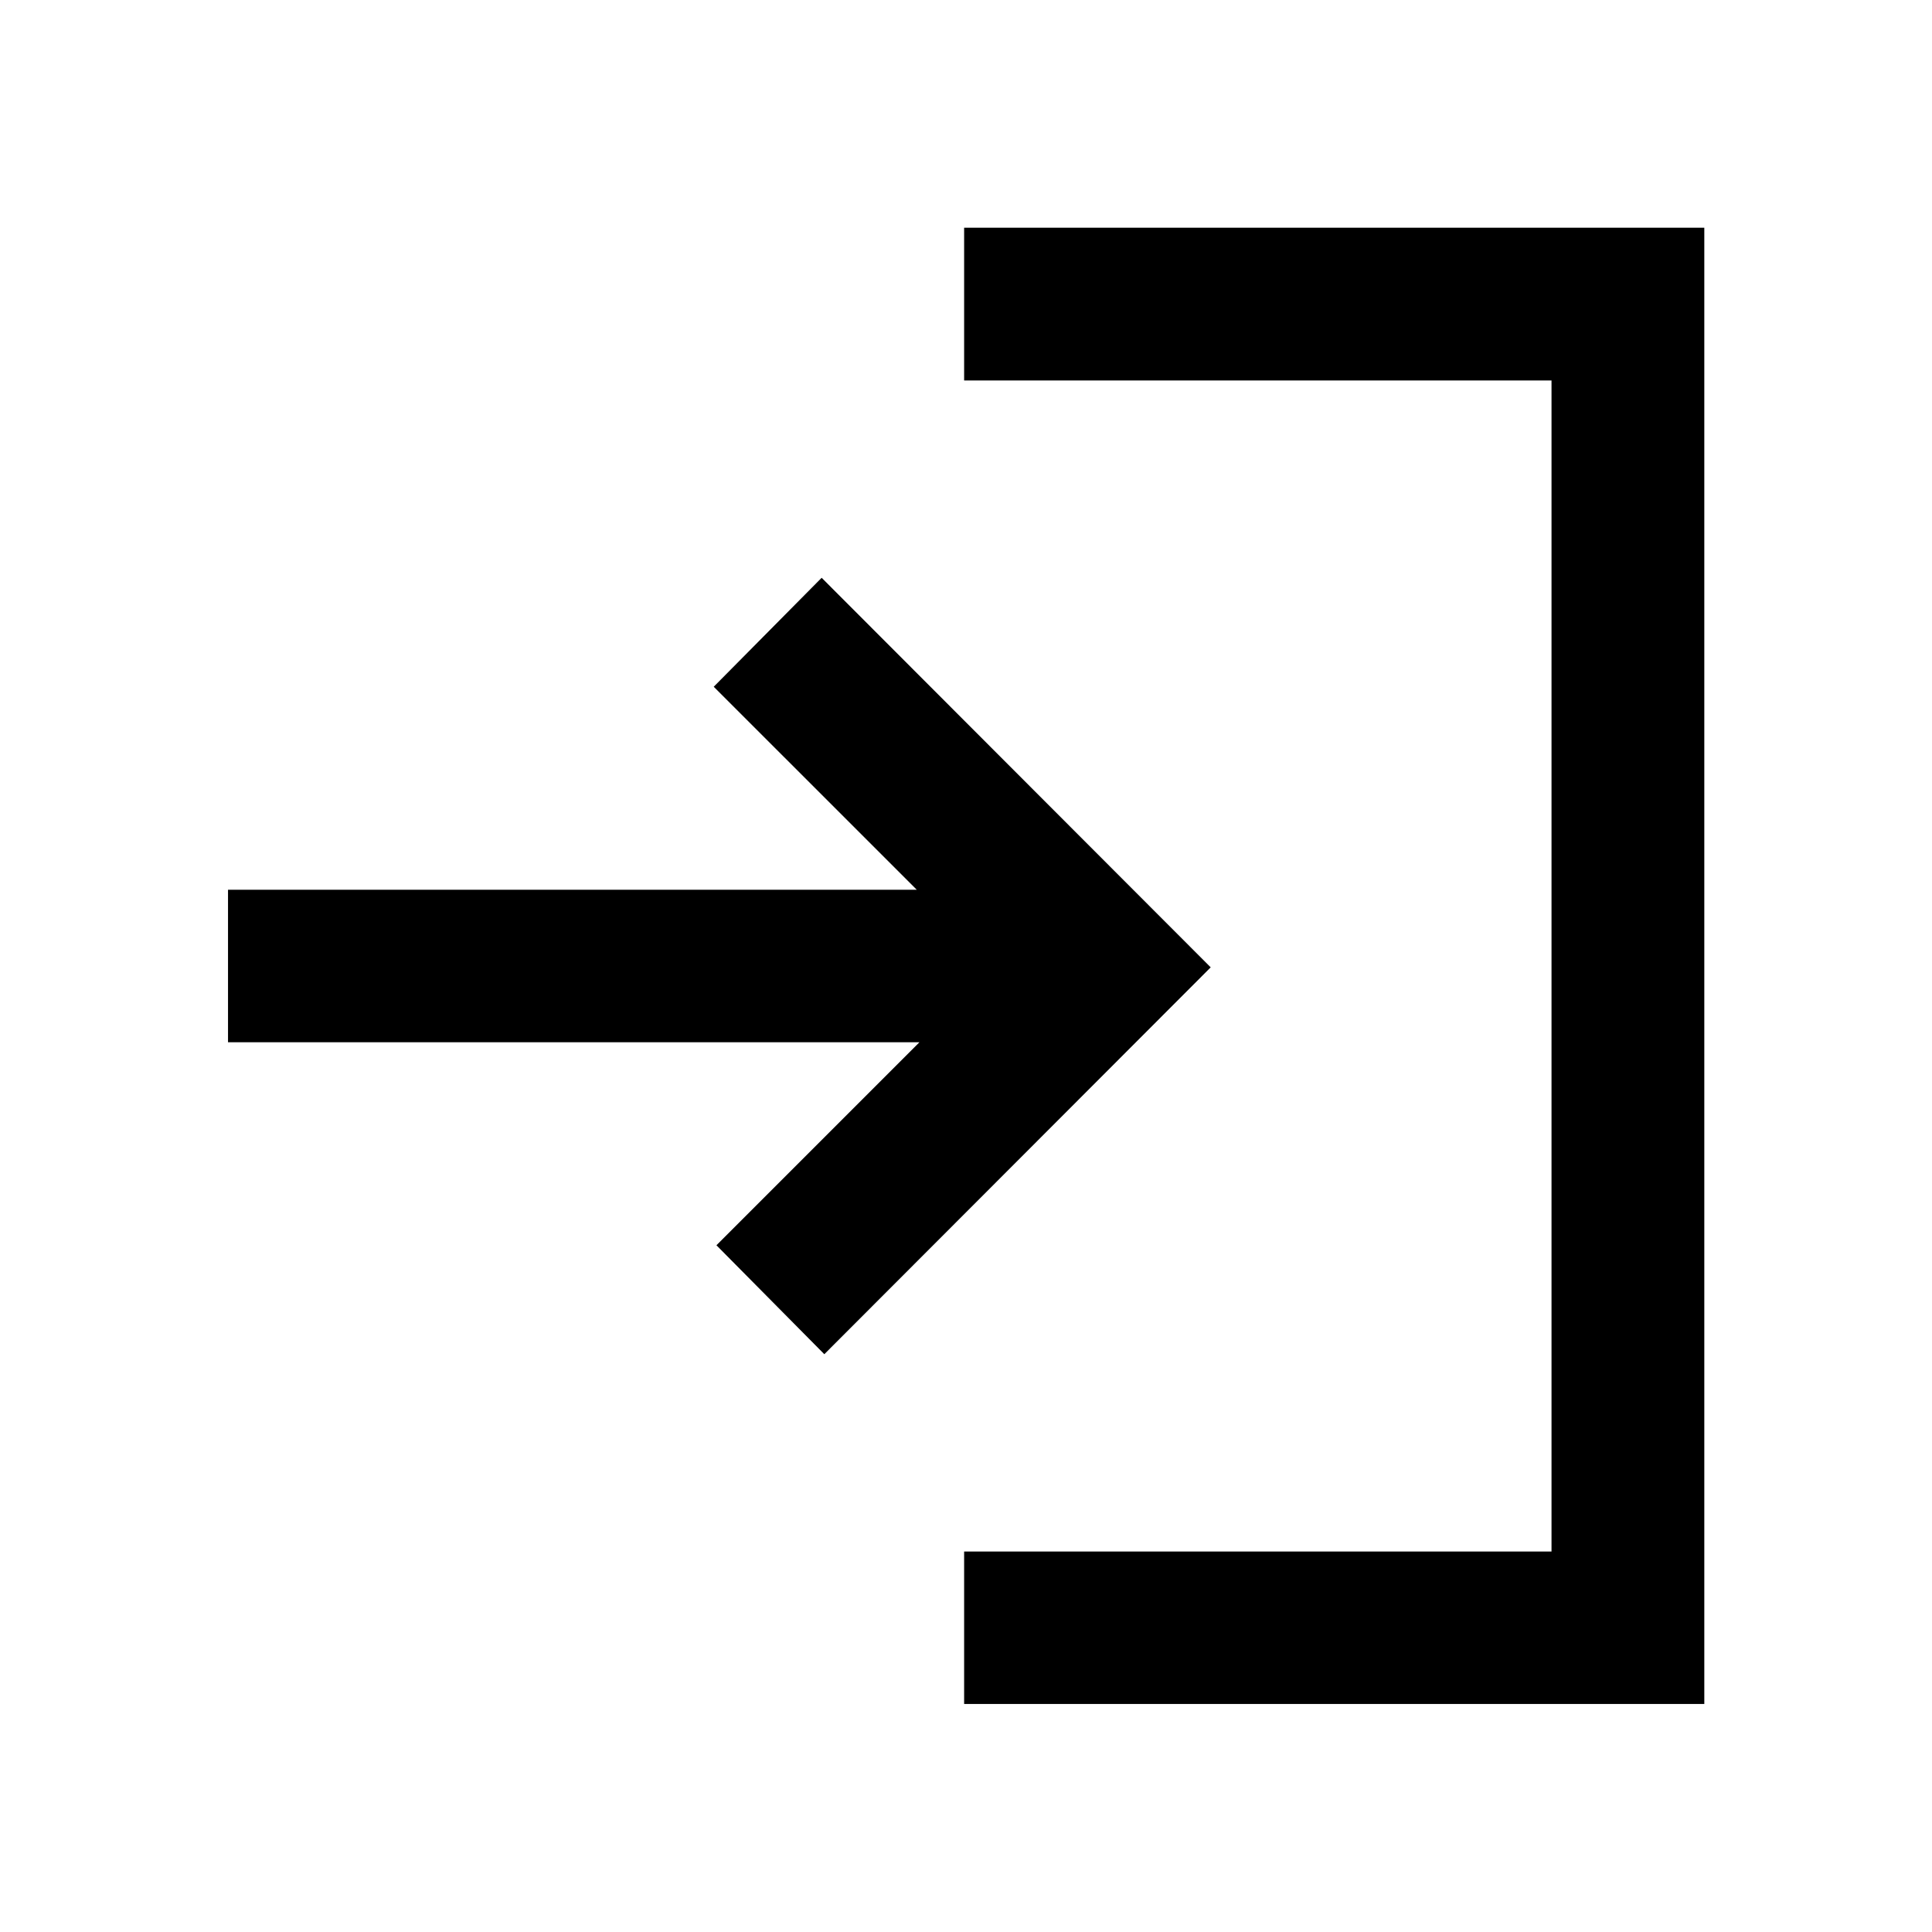 <svg xmlns="http://www.w3.org/2000/svg" height="40" viewBox="0 -960 960 960" width="40"><path d="M479.07-113.3v-75.76h291.87v-581.88H479.07v-75.92h367.79v733.56H479.07ZM409.6-287.1l-53.61-54.14 100.88-100.88H113.3v-75.76h342.24L354.65-618.76l53.62-54.14 193.32 193.57L409.6-287.1Z"/></svg>